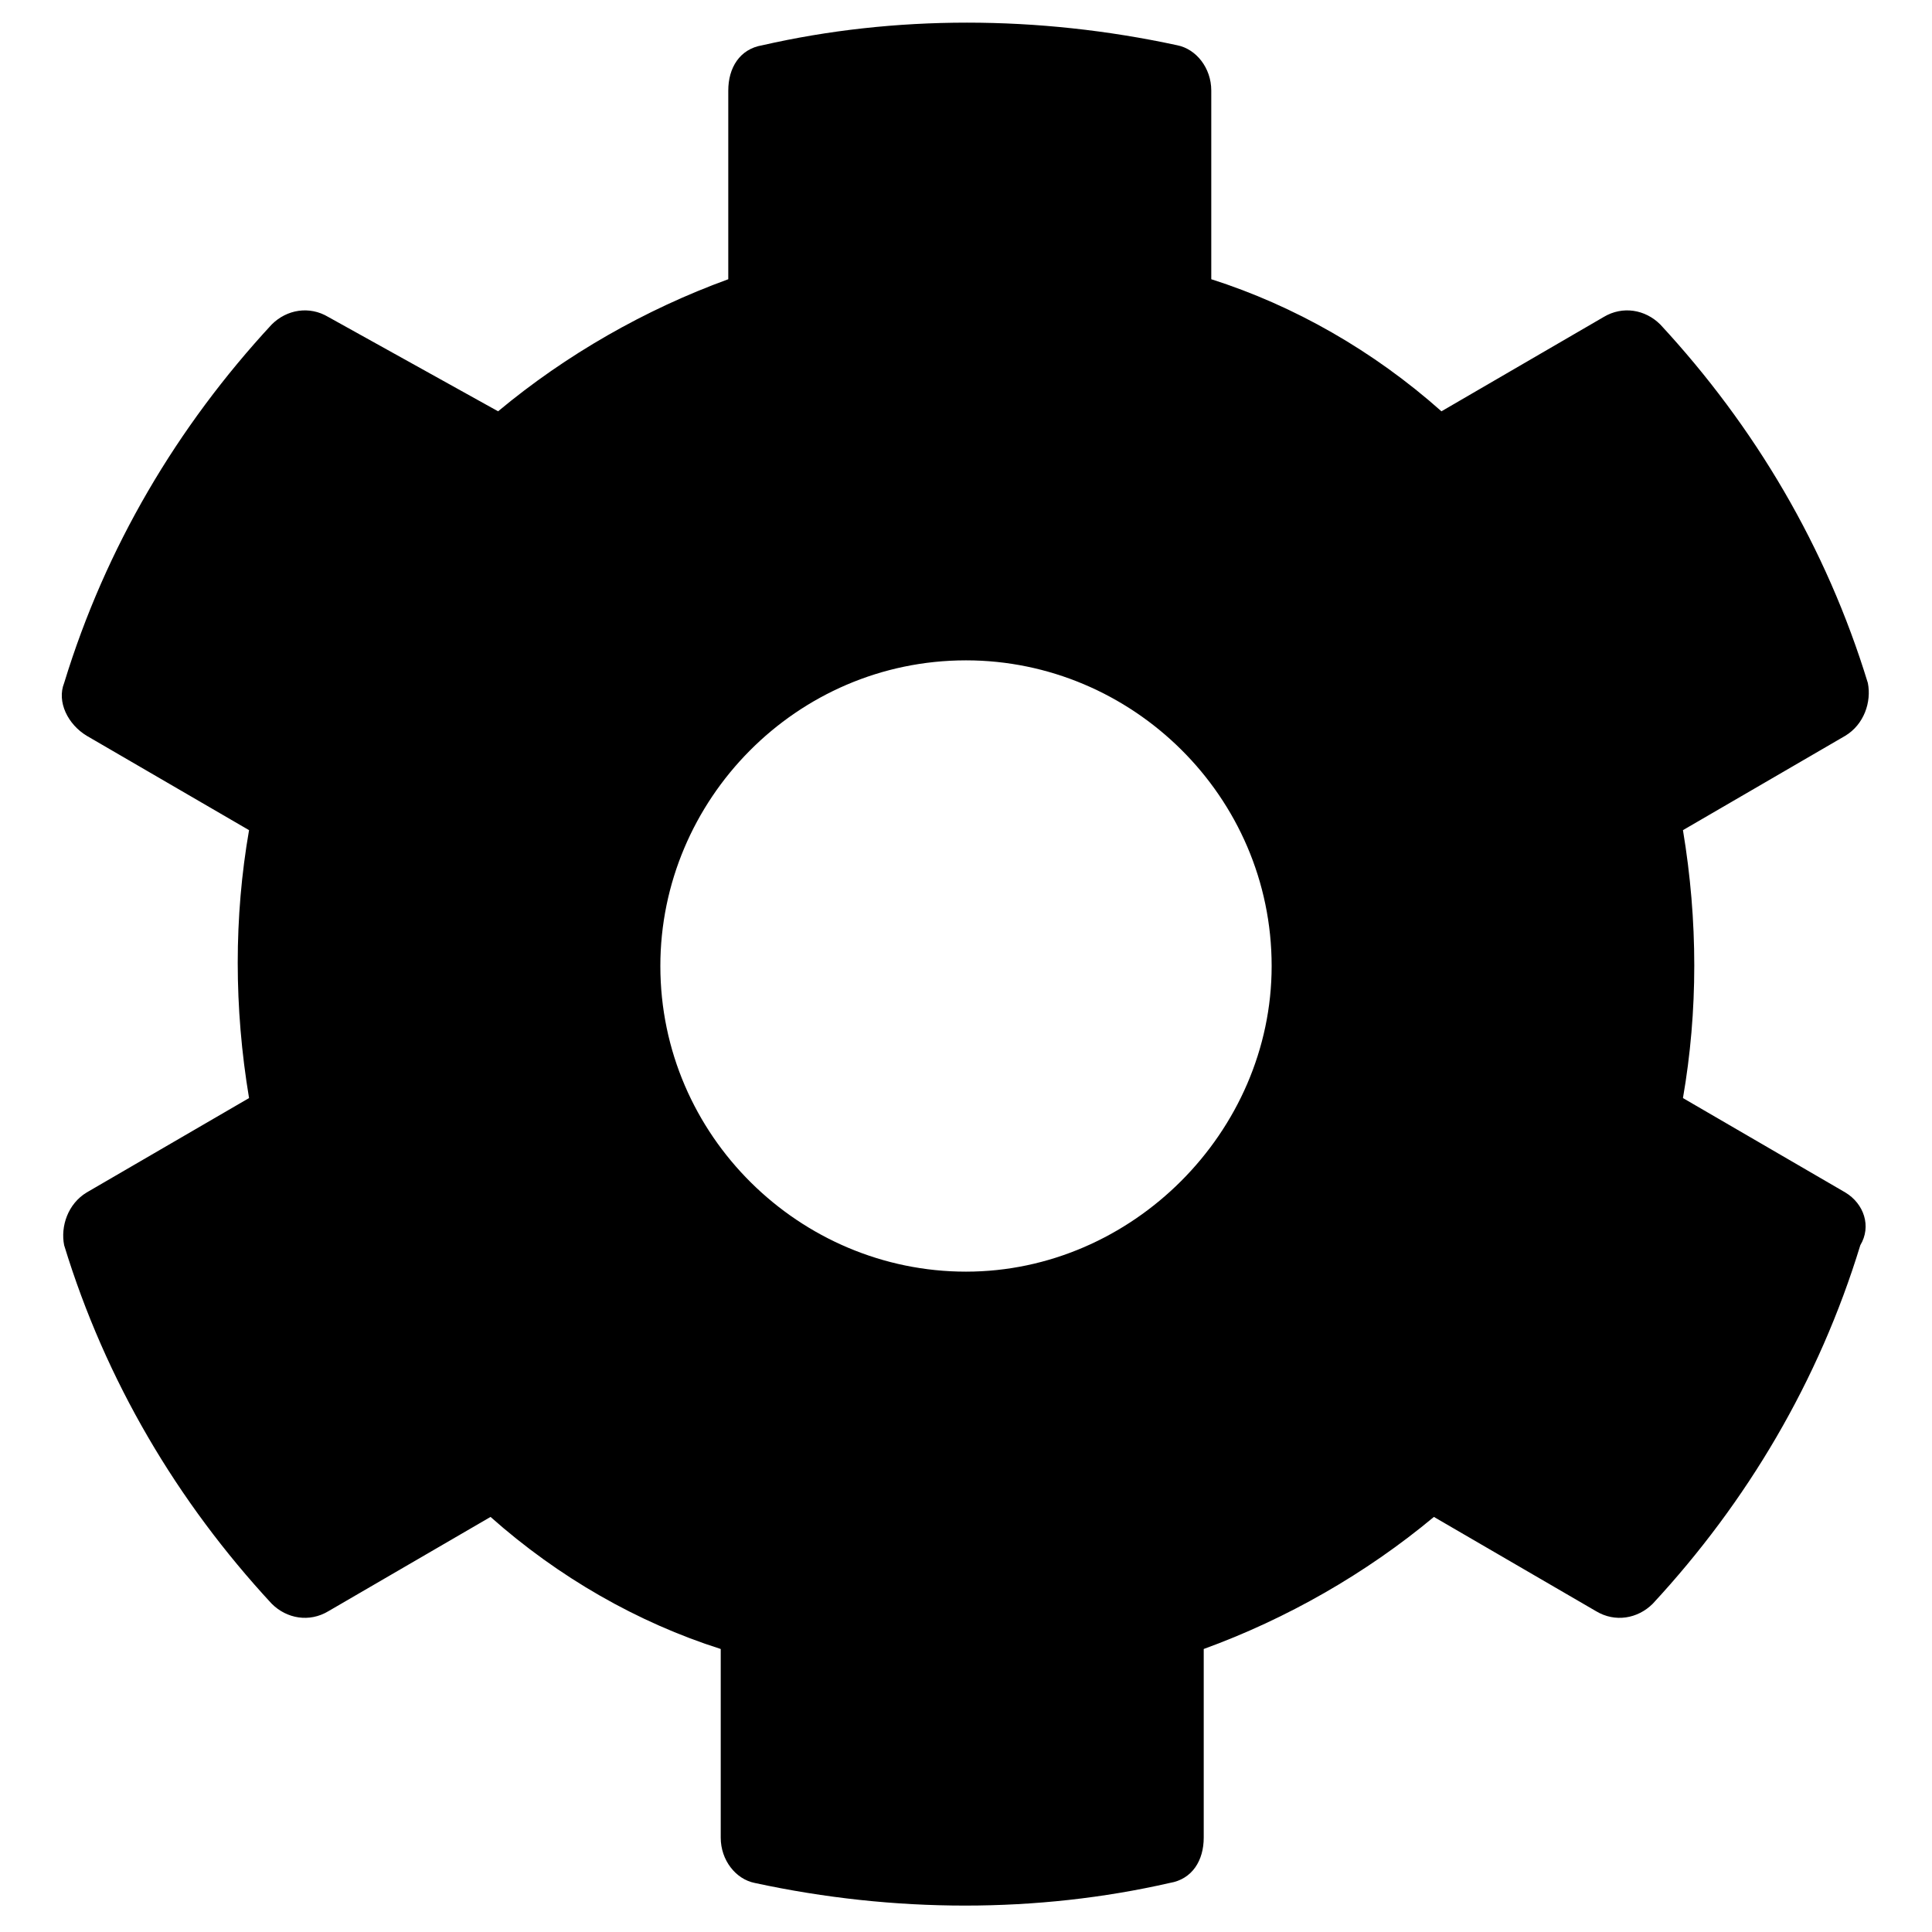 <svg xmlns='http://www.w3.org/2000/svg' viewBox='0 0 512 512'><path d='M489 316l-43-25c4-23 4-47 0-71l43-25c5-3 7-9 6-14 -11-36-30-68-55-95 -4-4-10-5-15-2l-43 25c-18-16-39-28-61-35V24c0-6-4-11-9-12 -37-8-75-8-110 0 -6 1-9 6-9 12v50c-22 8-43 20-61 35L87 84c-5-3-11-2-15 2 -25 27-44 59-55 95 -2 5 1 11 6 14l43 25c-4 23-4 47 0 71l-43 25c-5 3-7 9-6 14 11 36 30 68 55 95 4 4 10 5 15 2l43-25c18 16 39 28 61 35v50c0 6 4 11 9 12 37 8 75 8 110 0 6-1 9-6 9-12v-50c22-8 43-20 61-35l43 25c5 3 11 2 15-2 25-27 44-59 55-95C496 325 494 319 489 316zM256 337c-44 0-81-36-81-81 0-44 36-81 81-81 44 0 81 36 81 81C337 300 300 337 256 337z'/></svg>